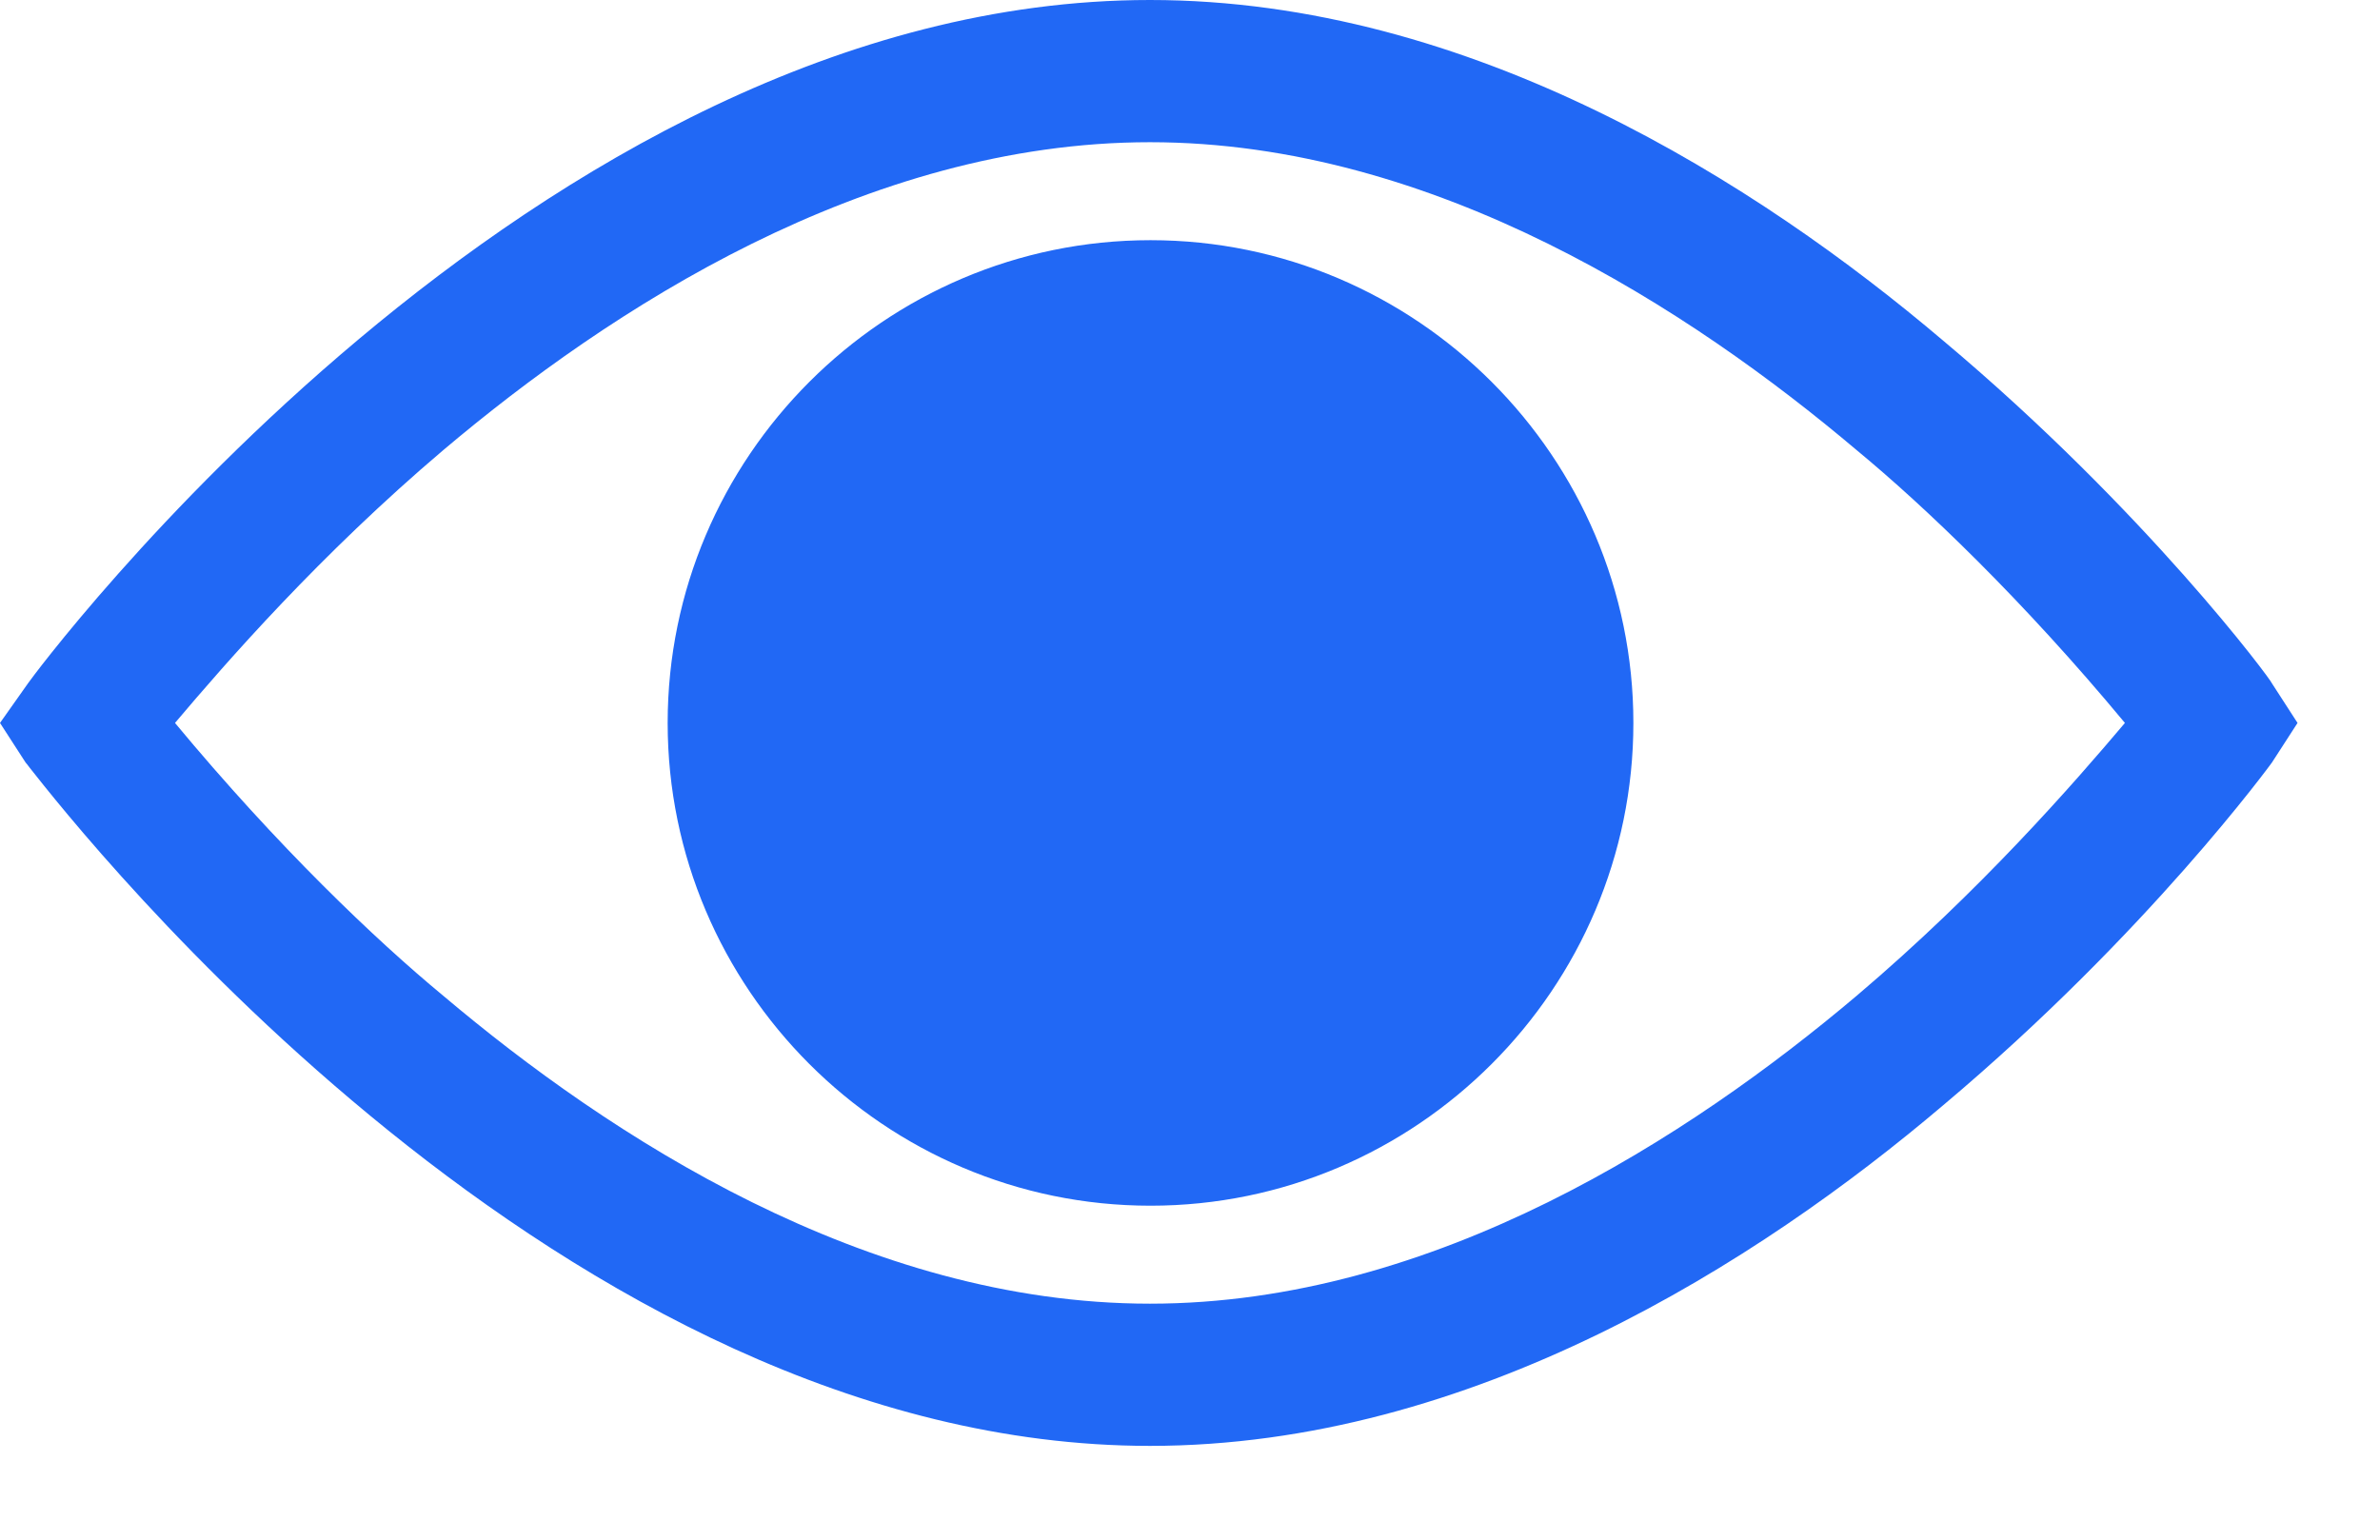 <svg width="17" height="11" viewBox="0 0 17 11" fill="none" xmlns="http://www.w3.org/2000/svg">
<path fill-rule="evenodd" clip-rule="evenodd" d="M13.879 2.433C15.328 3.649 16.228 4.865 16.228 4.882L16.411 5.165L16.228 5.448C16.228 5.448 15.345 6.664 13.879 7.897C12.563 9.014 10.513 10.33 8.214 10.33C4.022 10.33 0.572 5.941 0.213 5.486C0.196 5.463 0.186 5.451 0.183 5.448L0 5.165L0.2 4.882C0.233 4.832 3.799 0 8.214 0C10.513 0 12.563 1.316 13.879 2.433ZM3.166 7.114C4.349 8.114 6.181 9.314 8.214 9.314C10.247 9.314 12.079 8.114 13.262 7.114C14.145 6.365 14.812 5.598 15.178 5.165C14.445 4.282 13.745 3.615 13.262 3.216C12.079 2.216 10.247 1.016 8.214 1.016C6.181 1.016 4.349 2.216 3.166 3.216C2.283 3.965 1.616 4.732 1.25 5.165C1.983 6.048 2.682 6.714 3.166 7.114ZM4.769 5.165C4.769 3.266 6.318 1.716 8.218 1.716C10.117 1.716 11.667 3.266 11.667 5.165C11.667 7.064 10.117 8.614 8.218 8.614C6.318 8.614 4.769 7.064 4.769 5.165Z" fill="#2168F5"/>
</svg>
